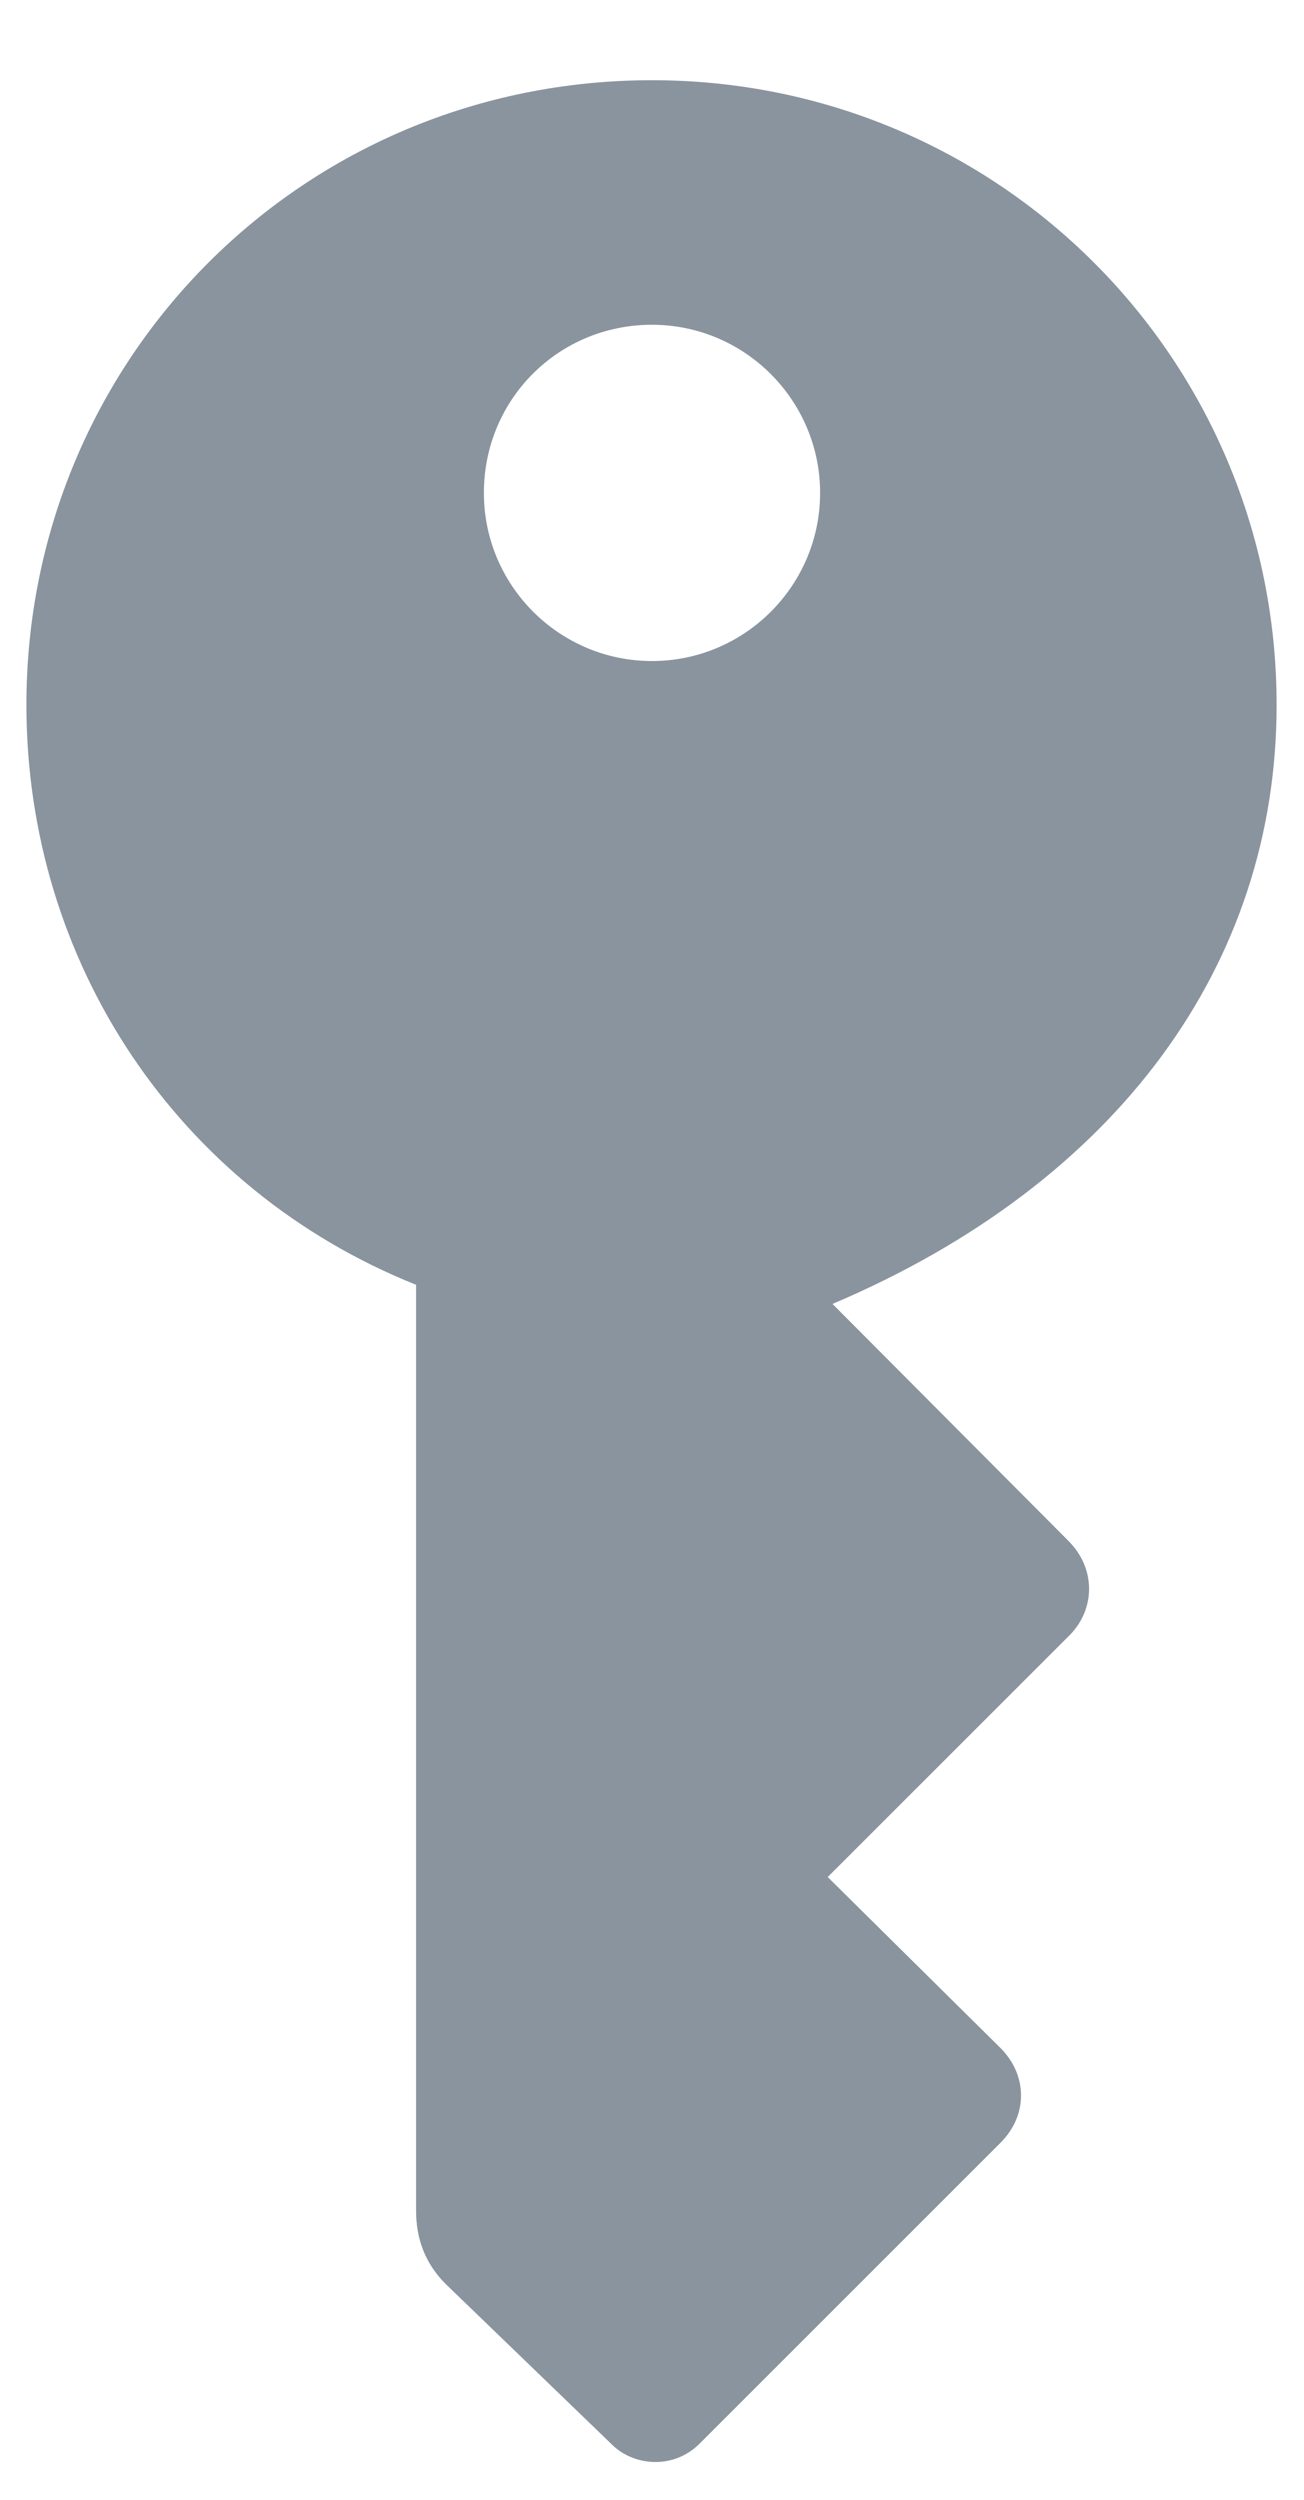 <svg width="12" height="23" viewBox="0 0 12 23" fill="none" xmlns="http://www.w3.org/2000/svg">
<path d="M6 0.738C2.792 0.738 0.243 3.296 0.243 6.486C0.243 8.851 1.632 10.942 3.829 11.821V20.338C3.829 20.593 3.908 20.821 4.102 21.015L5.631 22.491C5.824 22.685 6.193 22.729 6.439 22.482L9.208 19.714C9.463 19.459 9.454 19.09 9.208 18.844L7.617 17.27L9.85 15.038C10.078 14.801 10.087 14.432 9.832 14.177L7.661 11.997C10.289 10.881 11.748 8.868 11.748 6.486C11.748 3.305 9.19 0.738 6 0.738ZM6 6.082C5.147 6.082 4.453 5.388 4.453 4.535C4.453 3.674 5.139 2.988 6 2.988C6.853 2.988 7.547 3.683 7.547 4.535C7.547 5.388 6.853 6.082 6 6.082Z" fill="#8A949E"/>
</svg>
